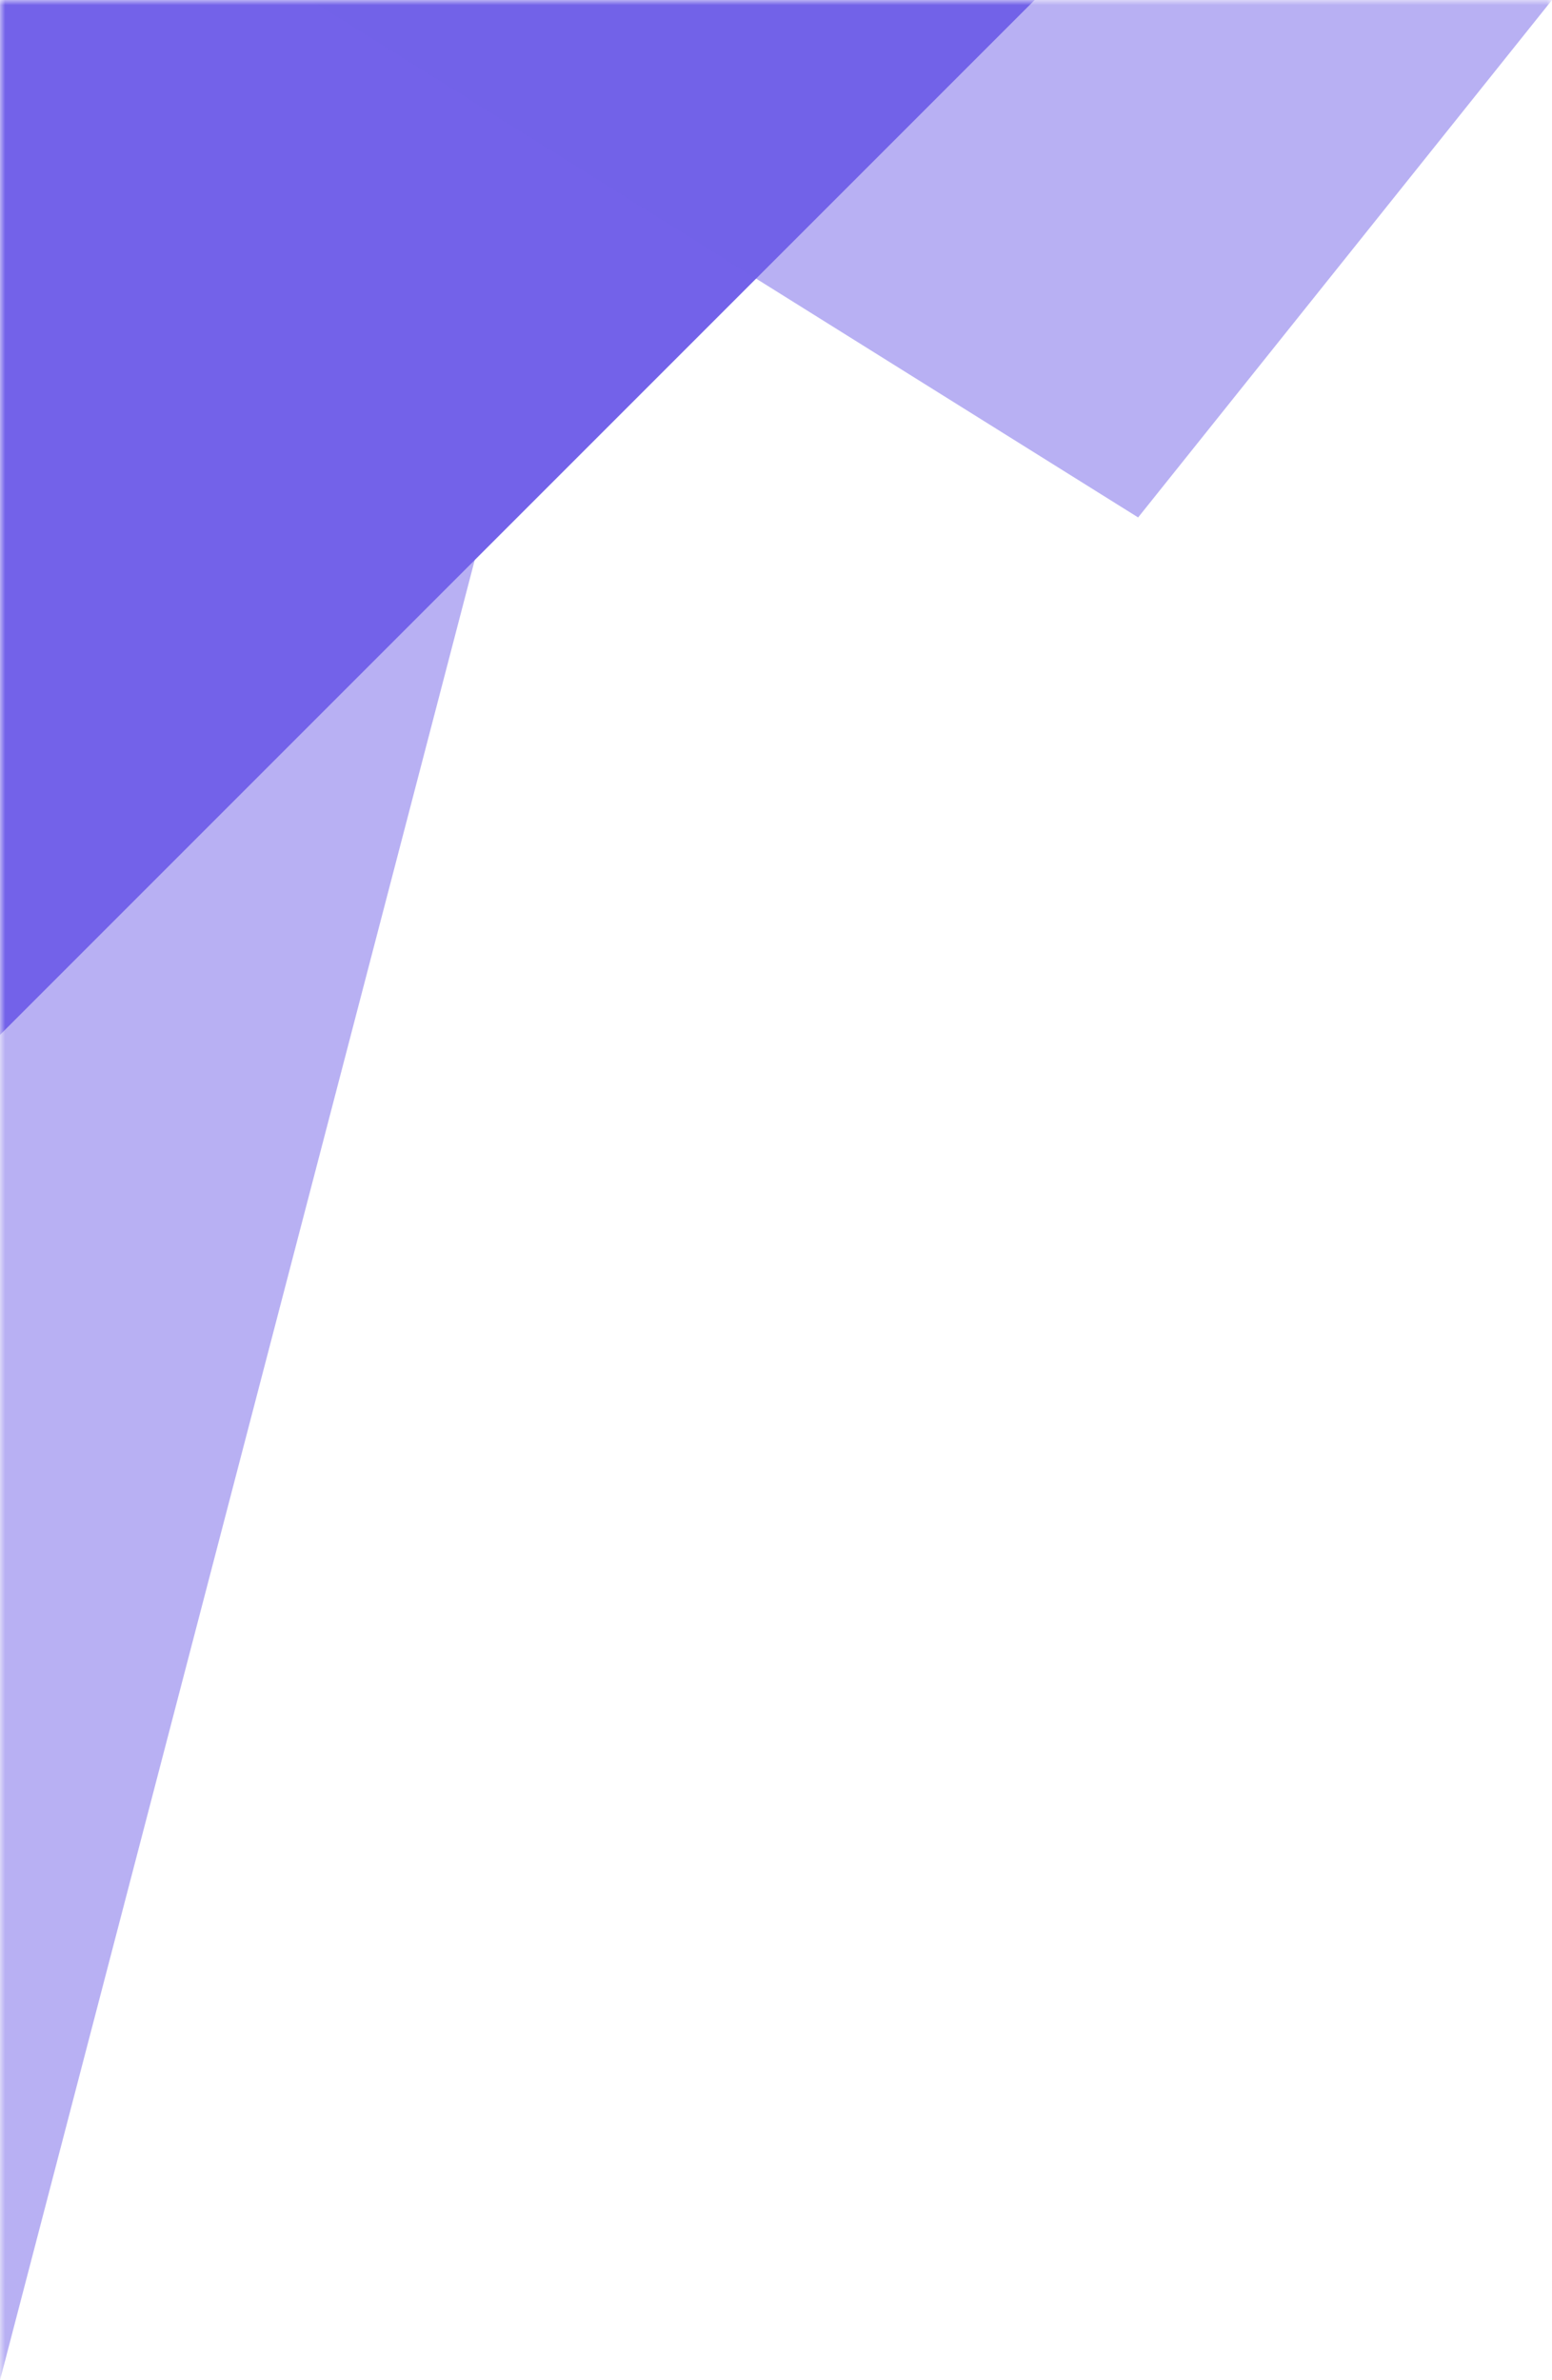 <svg width="150" height="230" viewBox="0 0 150 230" fill="none" xmlns="http://www.w3.org/2000/svg">
<g clip-path="url(#clip0_232_1626)">
<mask id="mask0_232_1626" style="mask-type:luminance" maskUnits="userSpaceOnUse" x="0" y="0" width="150" height="230">
<path d="M150 0H0V230H150V0Z" fill="white"/>
</mask>
<g mask="url(#mask0_232_1626)">
<path d="M0 0V230L60 0H0Z" fill="#7362E9" fill-opacity="0.5"/>
<path d="M0 0V100L100 0H0Z" fill="#7362E9"/>
<path d="M30 0L110 50L150 0H30Z" fill="#7362E9" fill-opacity="0.5"/>
</g>
</g>
<defs>
<clipPath id="clip0_232_1626">
<rect width="150" height="230" fill="white"/>
</clipPath>
</defs>
</svg>
